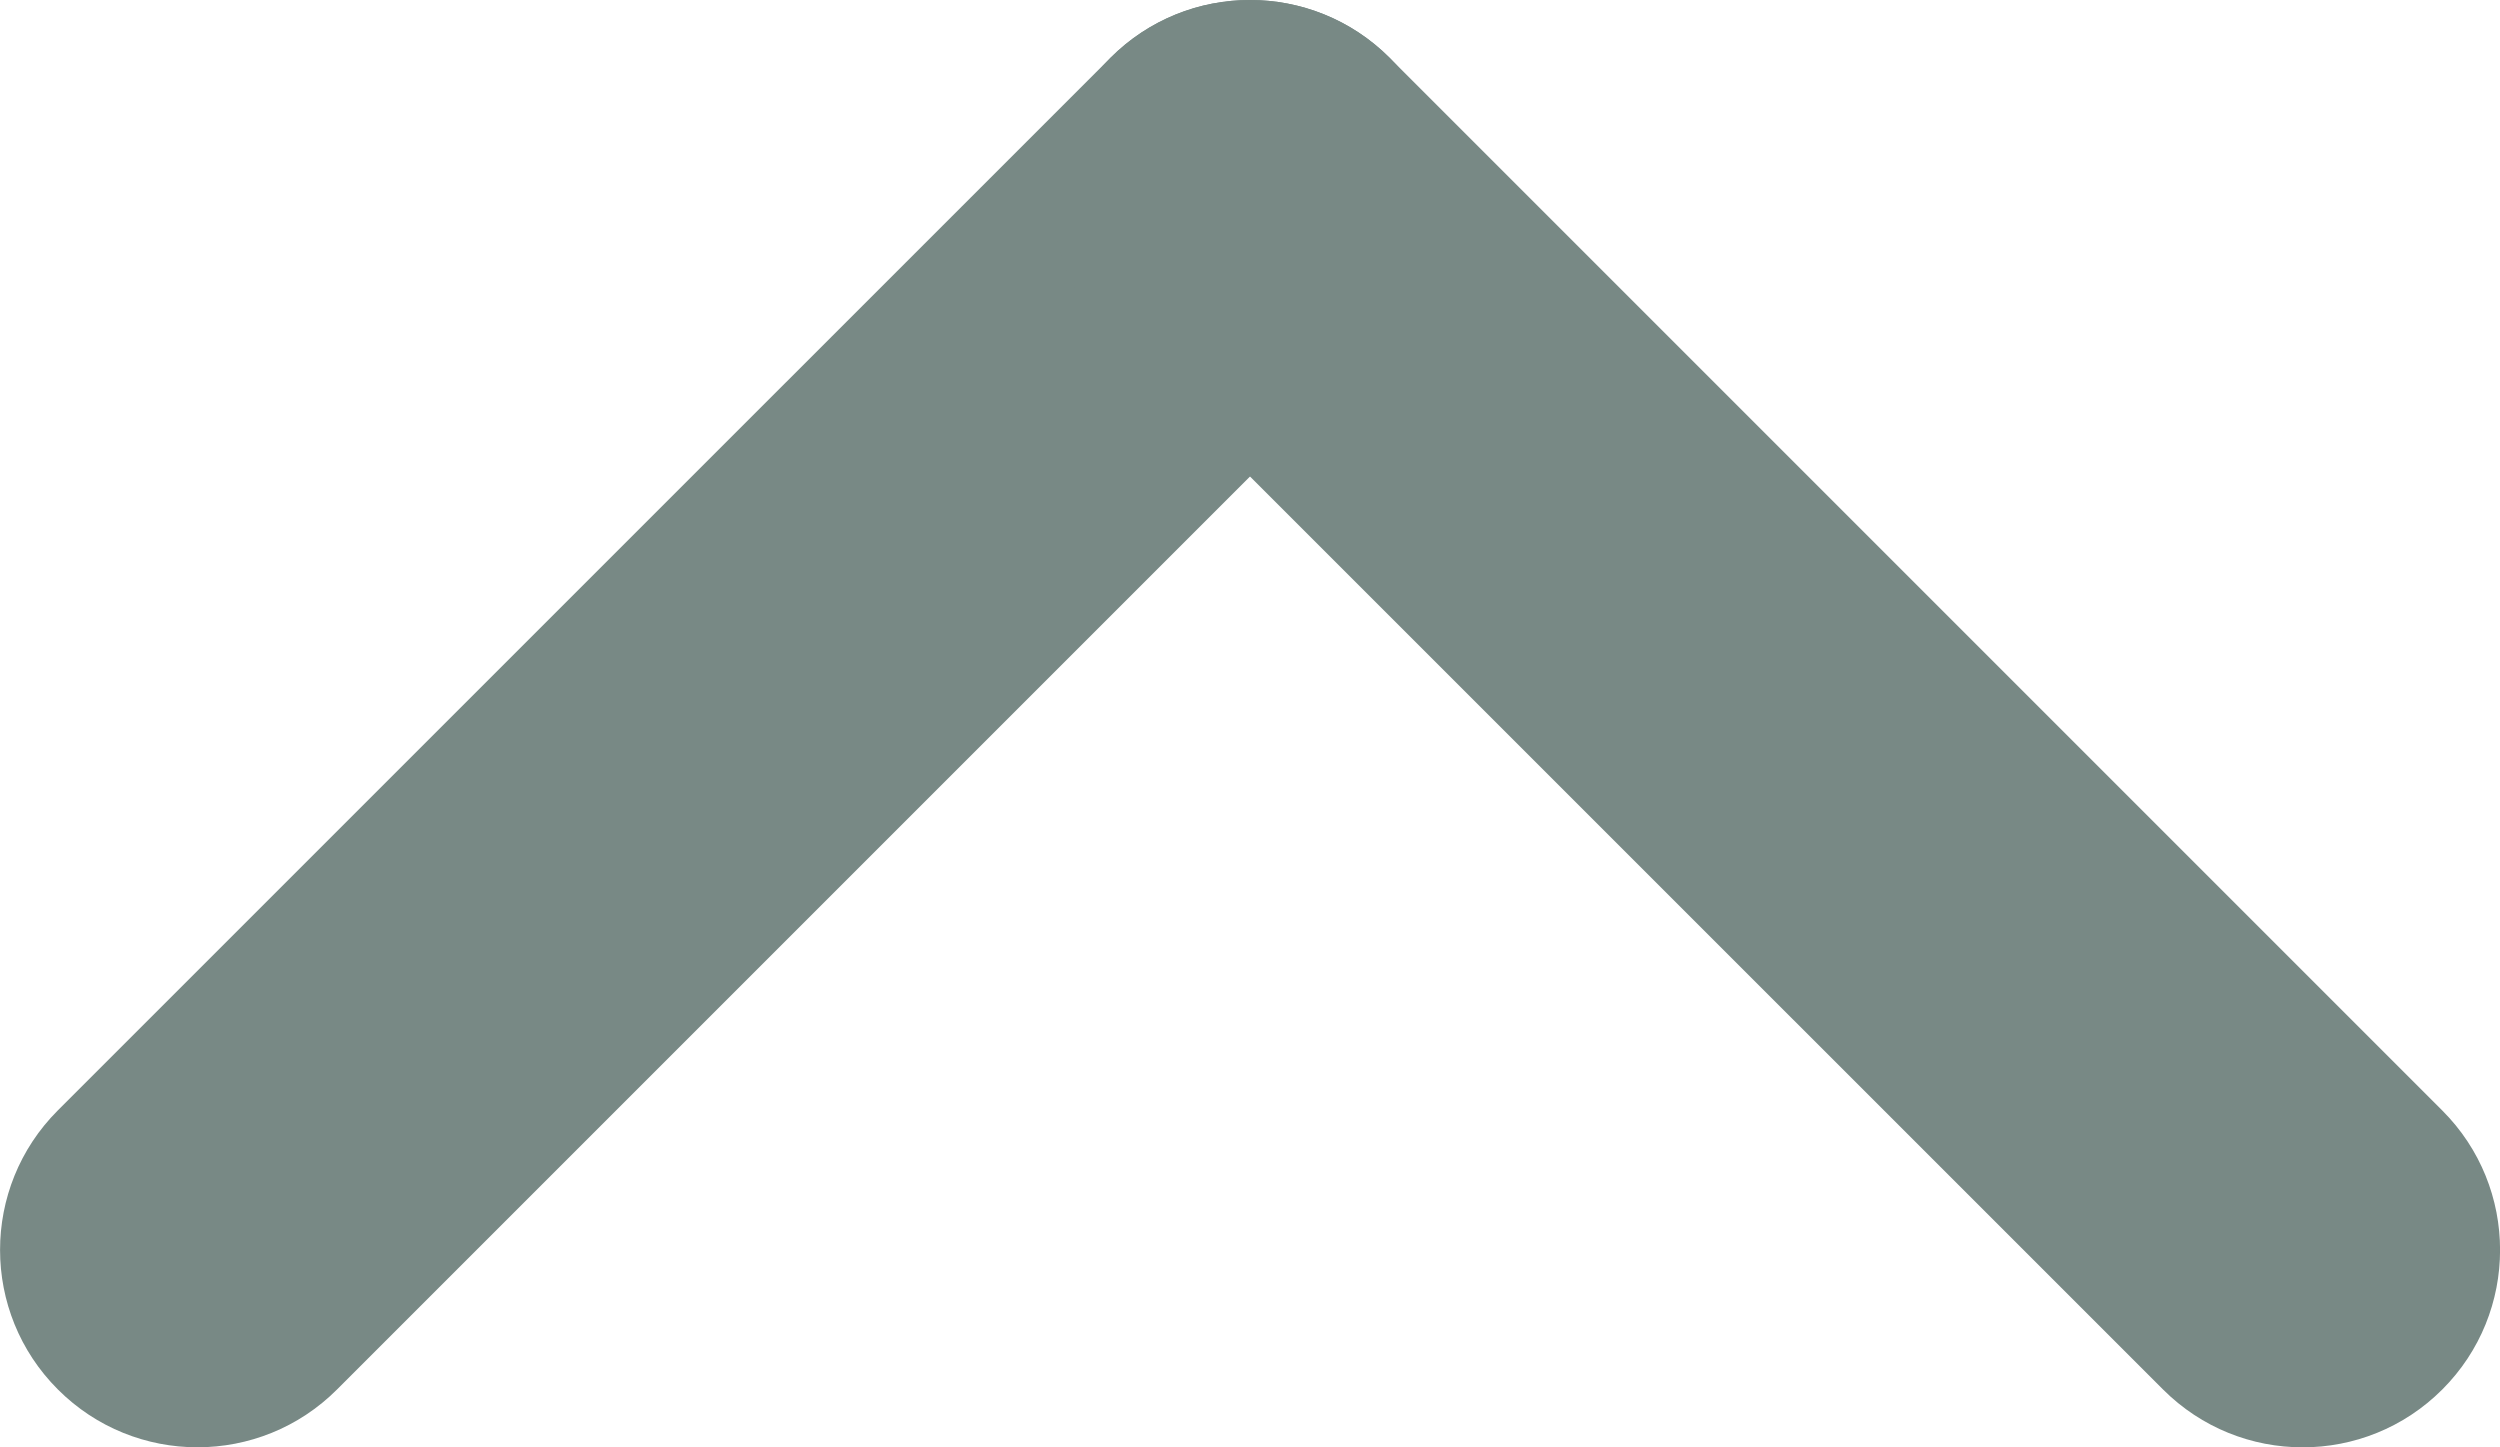 <svg width="38" height="22" viewBox="0 0 38 22" fill="none" xmlns="http://www.w3.org/2000/svg">
<path d="M0.879 16.878C-0.292 18.05 -0.292 19.949 0.88 21.12C2.051 22.292 3.951 22.292 5.123 21.12L0.879 16.878ZM21.122 5.121C22.294 3.949 22.293 2.05 21.122 0.878C19.95 -0.293 18.05 -0.293 16.879 0.879L21.122 5.121ZM5.123 21.12L21.122 5.121L16.879 0.879L0.879 16.878L5.123 21.12Z" fill="#788985"/>
<path d="M21.122 0.879C19.95 -0.293 18.05 -0.293 16.879 0.879C15.707 2.05 15.707 3.95 16.878 5.121L21.122 0.879ZM32.879 21.121C34.051 22.292 35.95 22.293 37.122 21.121C38.294 19.95 38.294 18.05 37.122 16.879L32.879 21.121ZM16.878 5.121L32.879 21.121L37.122 16.879L21.122 0.879L16.878 5.121Z" fill="#788985"/>
</svg>
